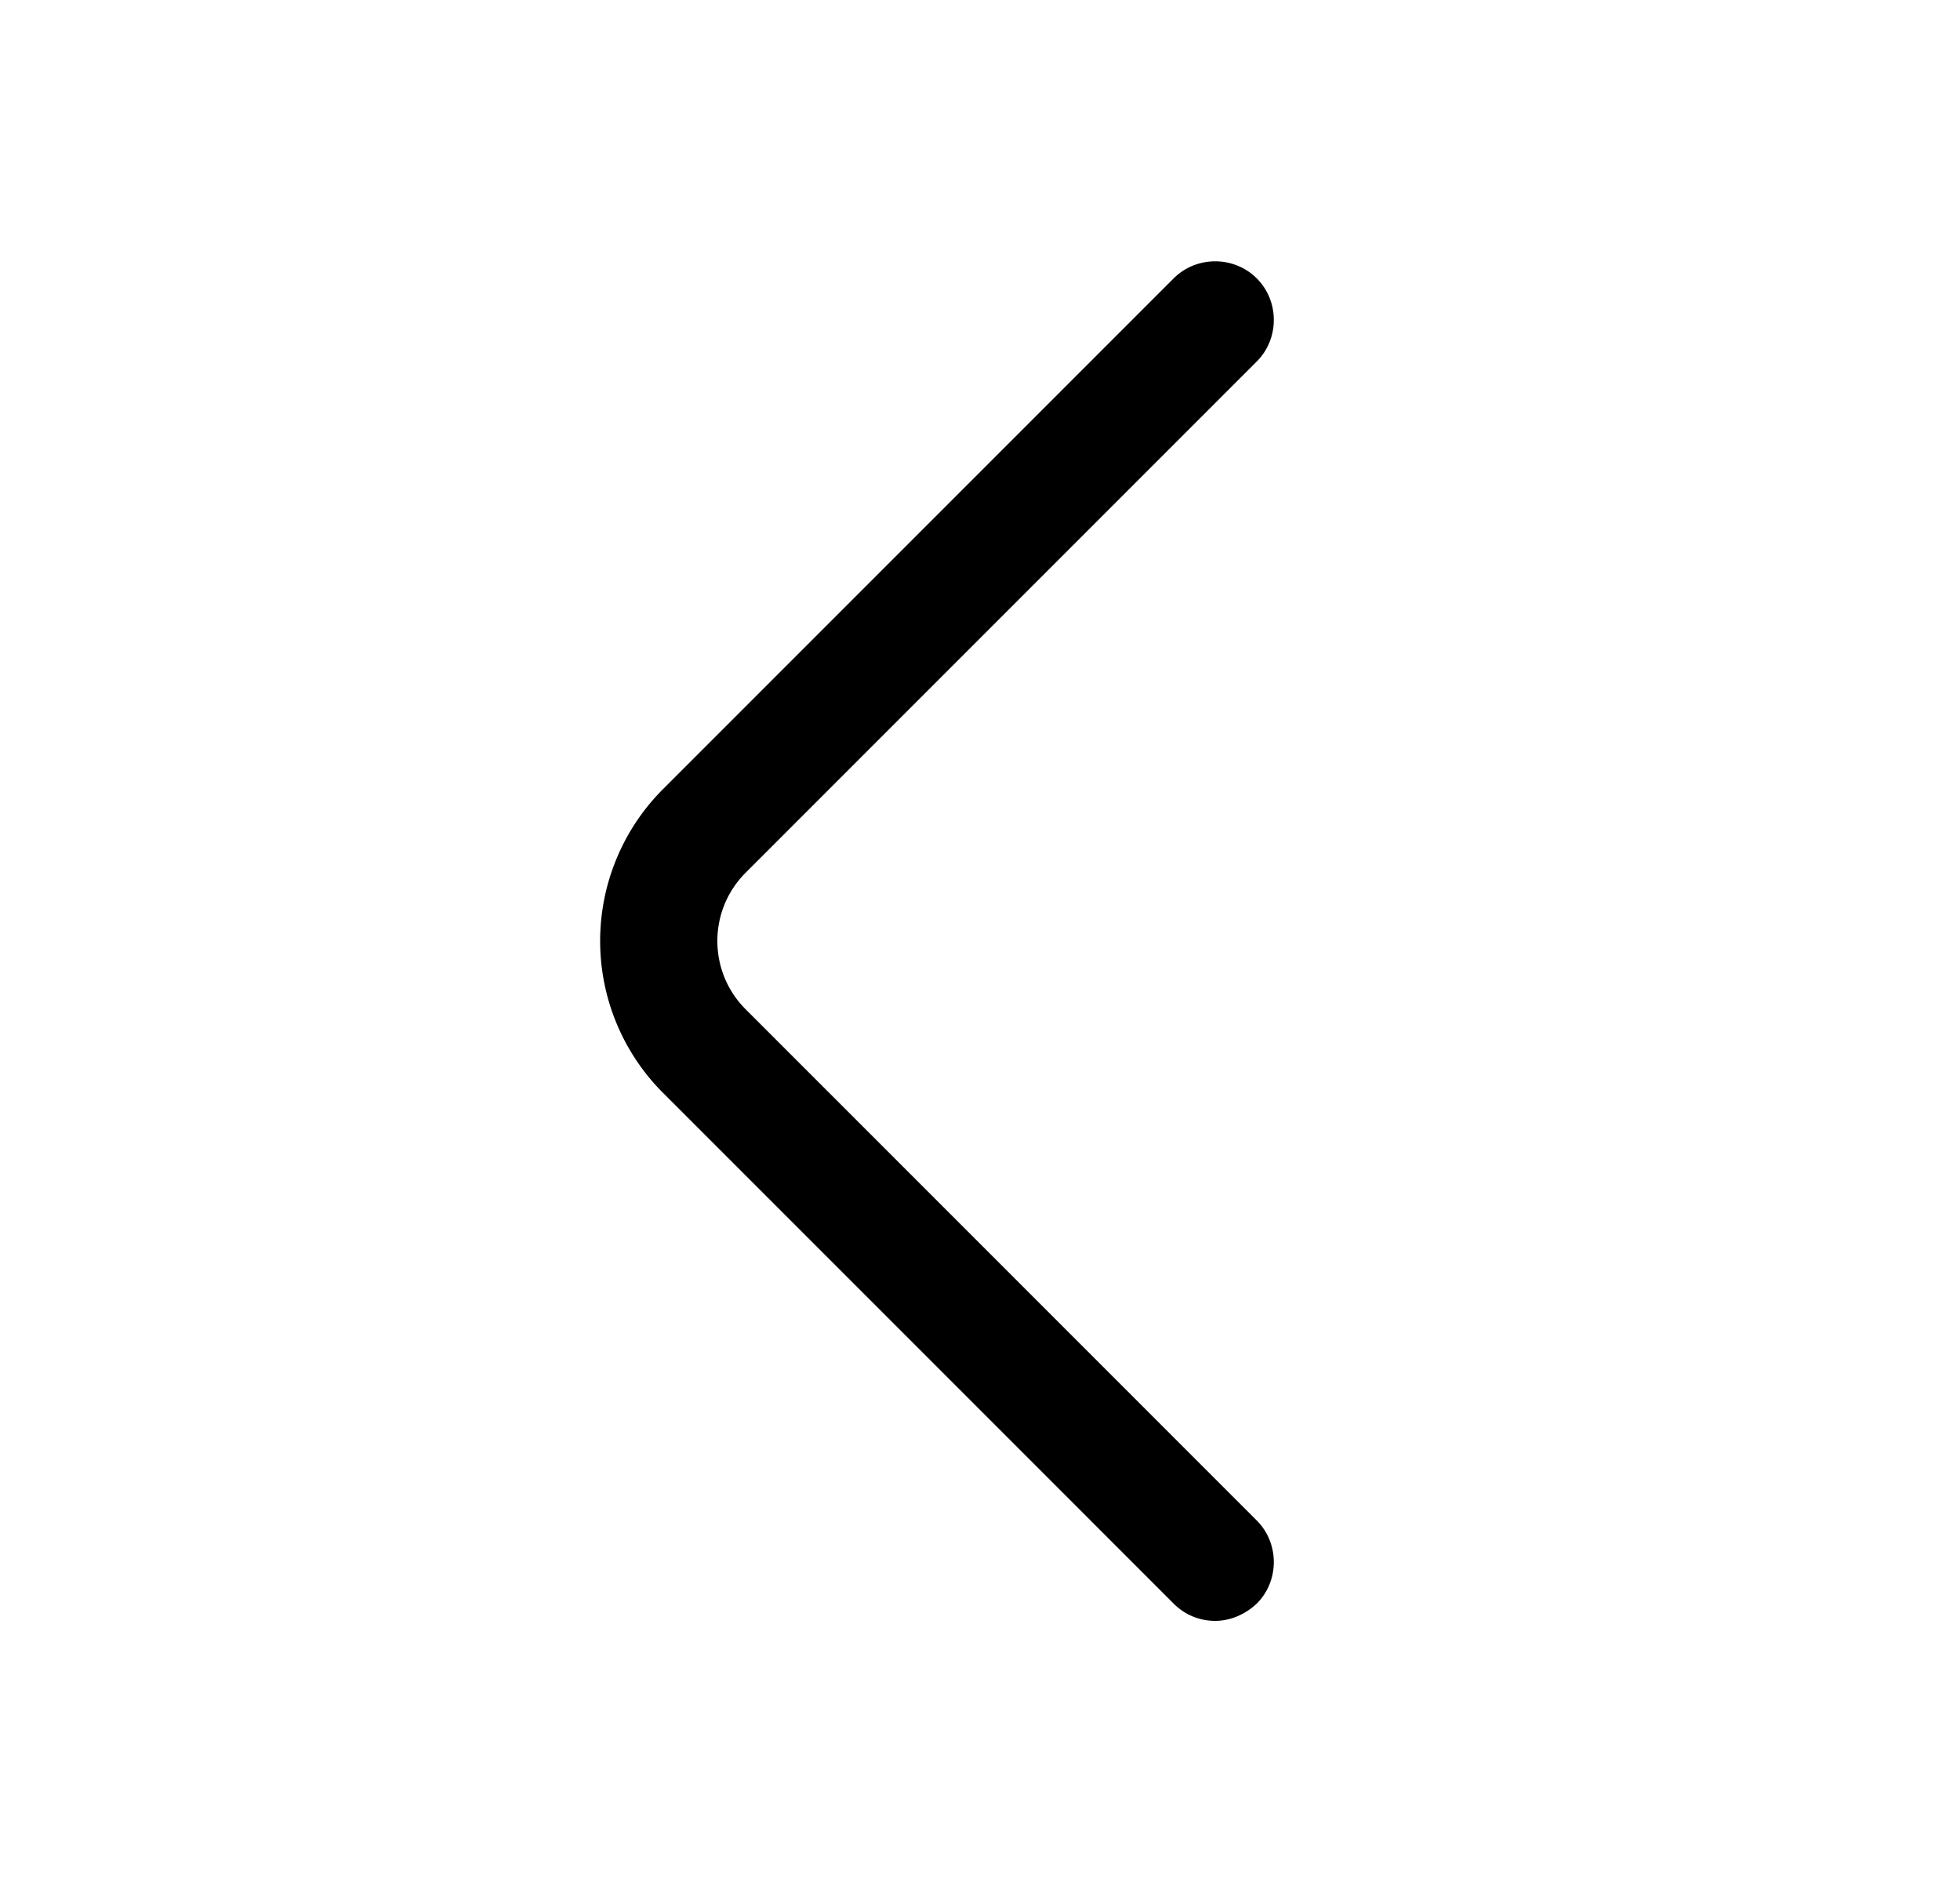  <svg xmlns="http://www.w3.org/2000/svg" width="25" height="24" fill="none"><path fill="currentColor" d="M15.5 20.67c-.19 0-.38-.07-.53-.22l-6.52-6.52a2.74 2.74 0 0 1 0-3.86l6.52-6.52c.29-.29.77-.29 1.06 0 .29.29.29.77 0 1.06l-6.52 6.52c-.48.48-.48 1.26 0 1.74l6.52 6.52c.29.29.29.77 0 1.06-.15.14-.34.22-.53.22Z"/></svg>
